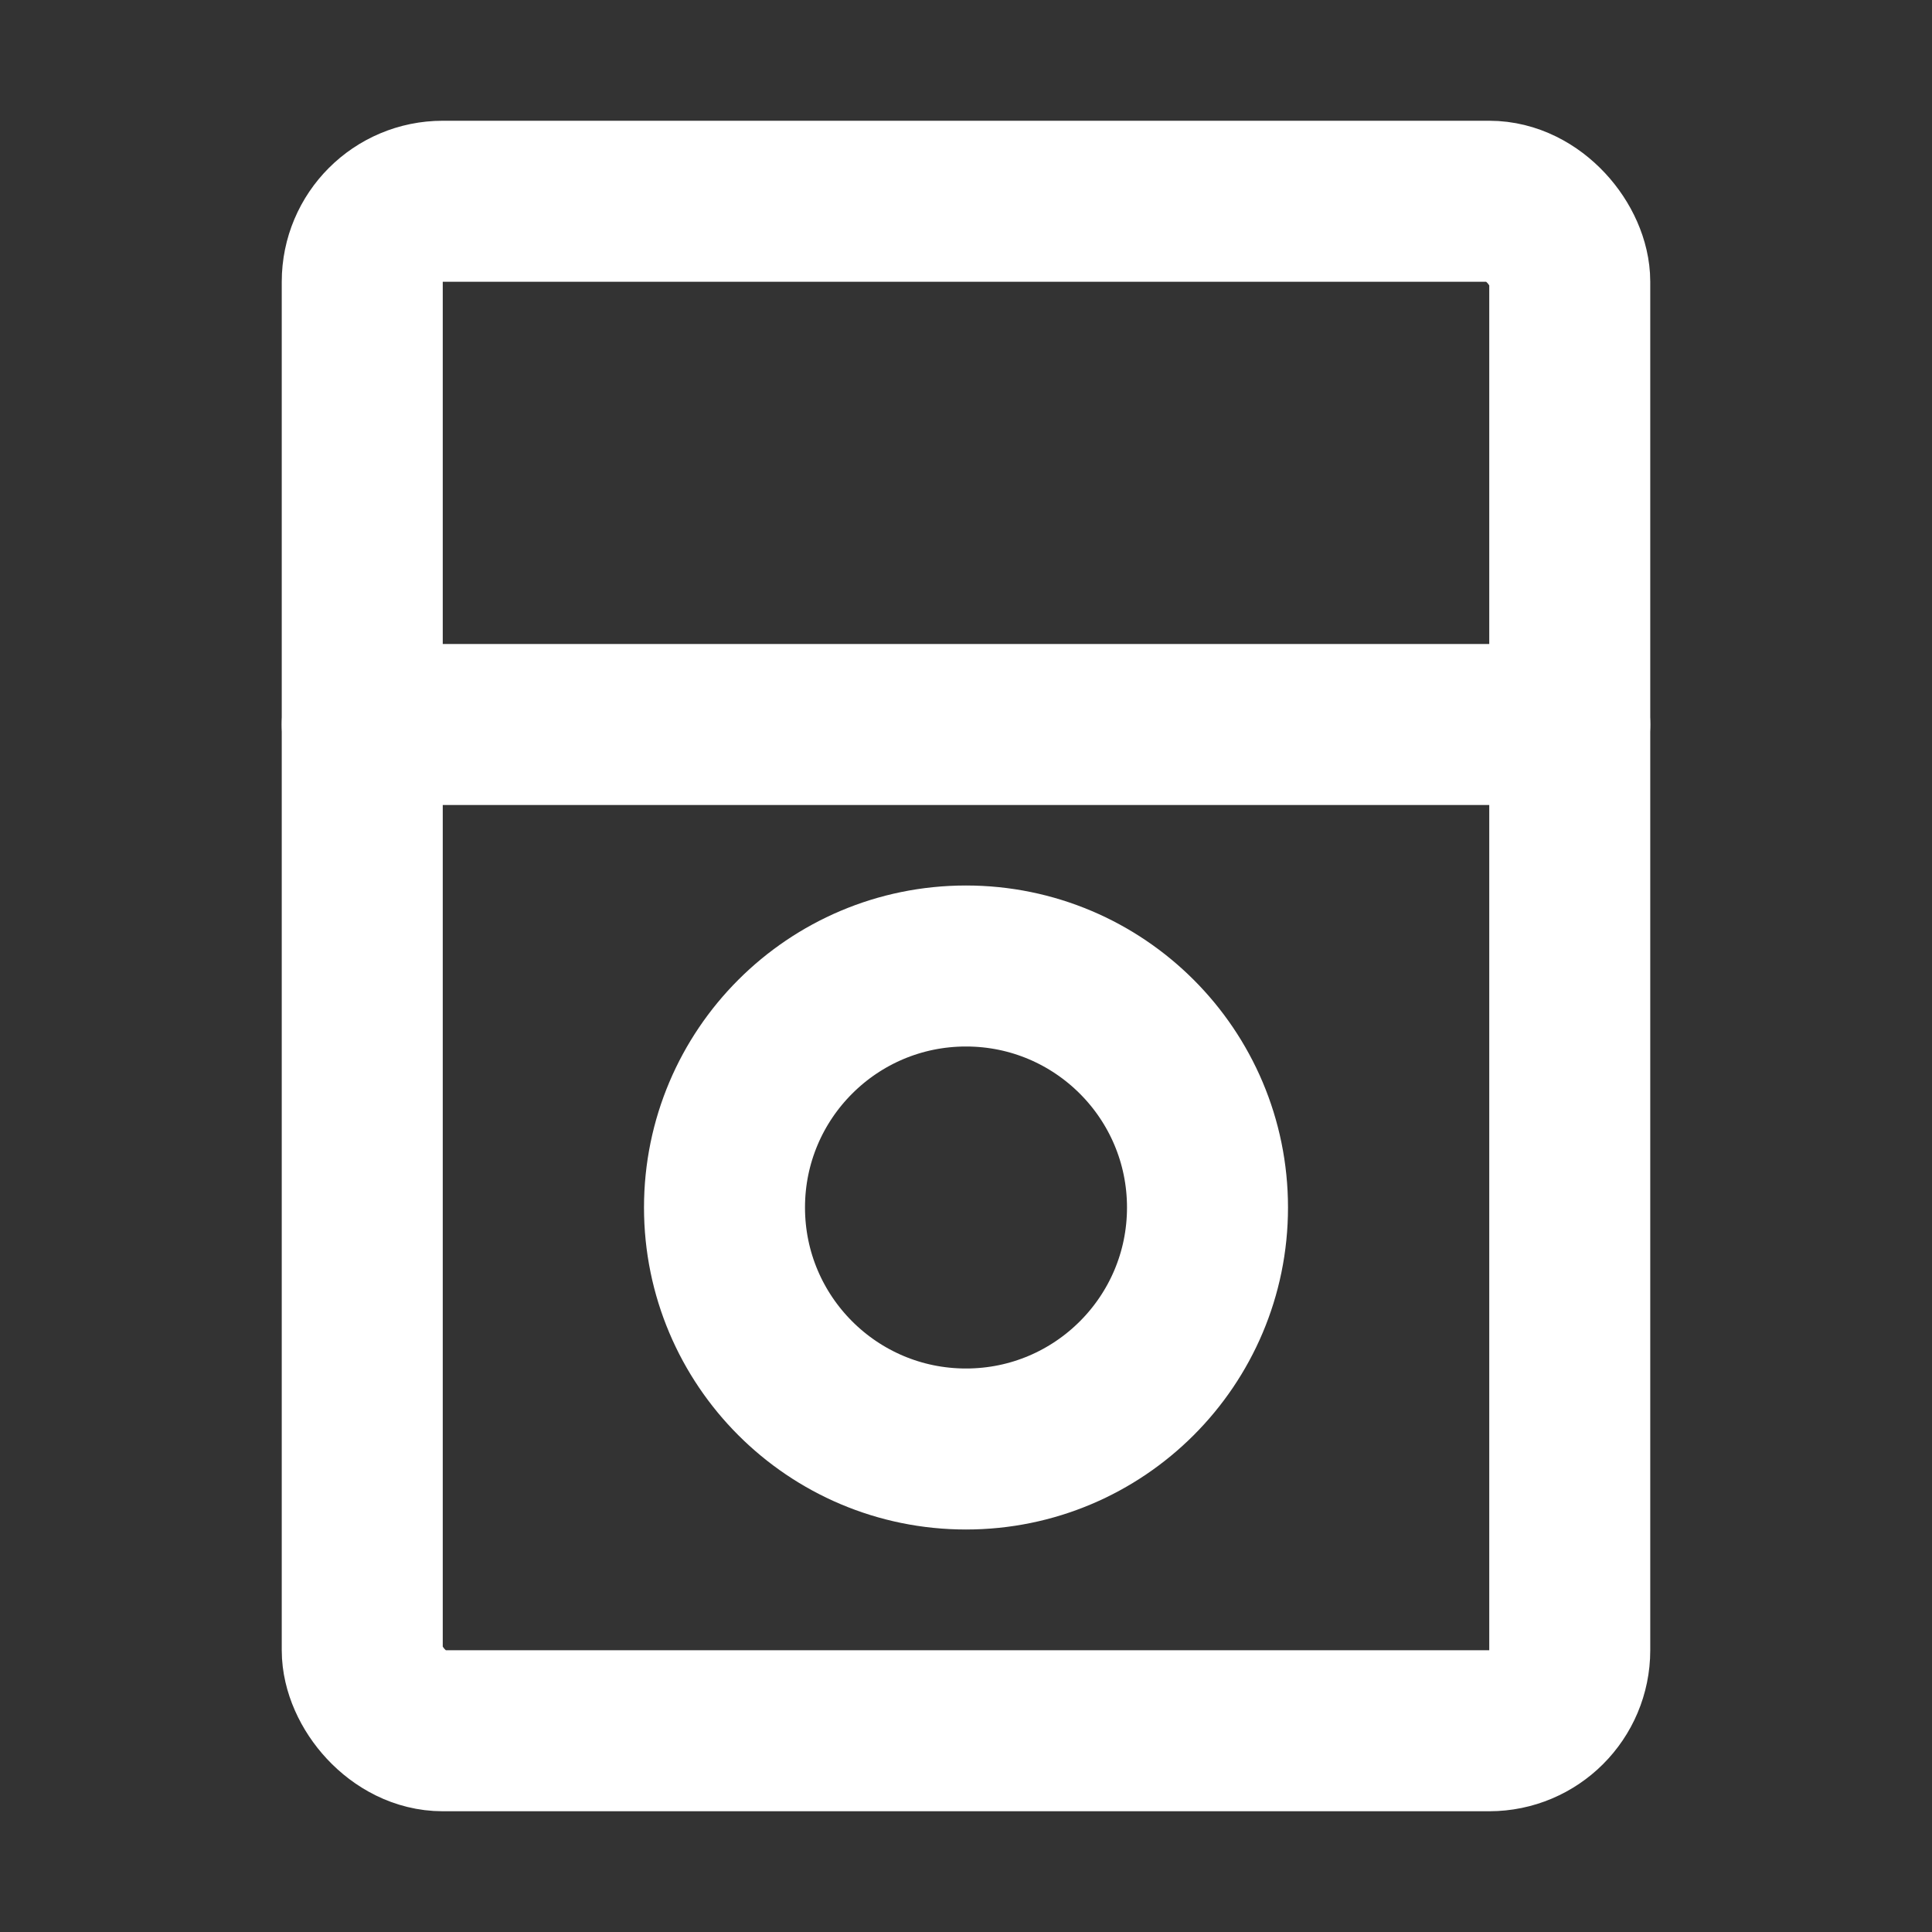 <?xml version="1.0" encoding="UTF-8"?><svg width="24" height="24" viewBox="0 0 48 48" fill="none" xmlns="http://www.w3.org/2000/svg"><rect x="0" y="0" width="48" height="48" fill="#333333" stroke="none"/><rect x="9" y="5" width="30" height="38" rx="2" stroke="#ffffff" stroke-width="4"/><path d="M9 18H39" stroke="#ffffff" stroke-width="4" stroke-linecap="round" stroke-linejoin="round"/><circle cx="24" cy="30" r="6" fill="none" stroke="#ffffff" stroke-width="4"/></svg>